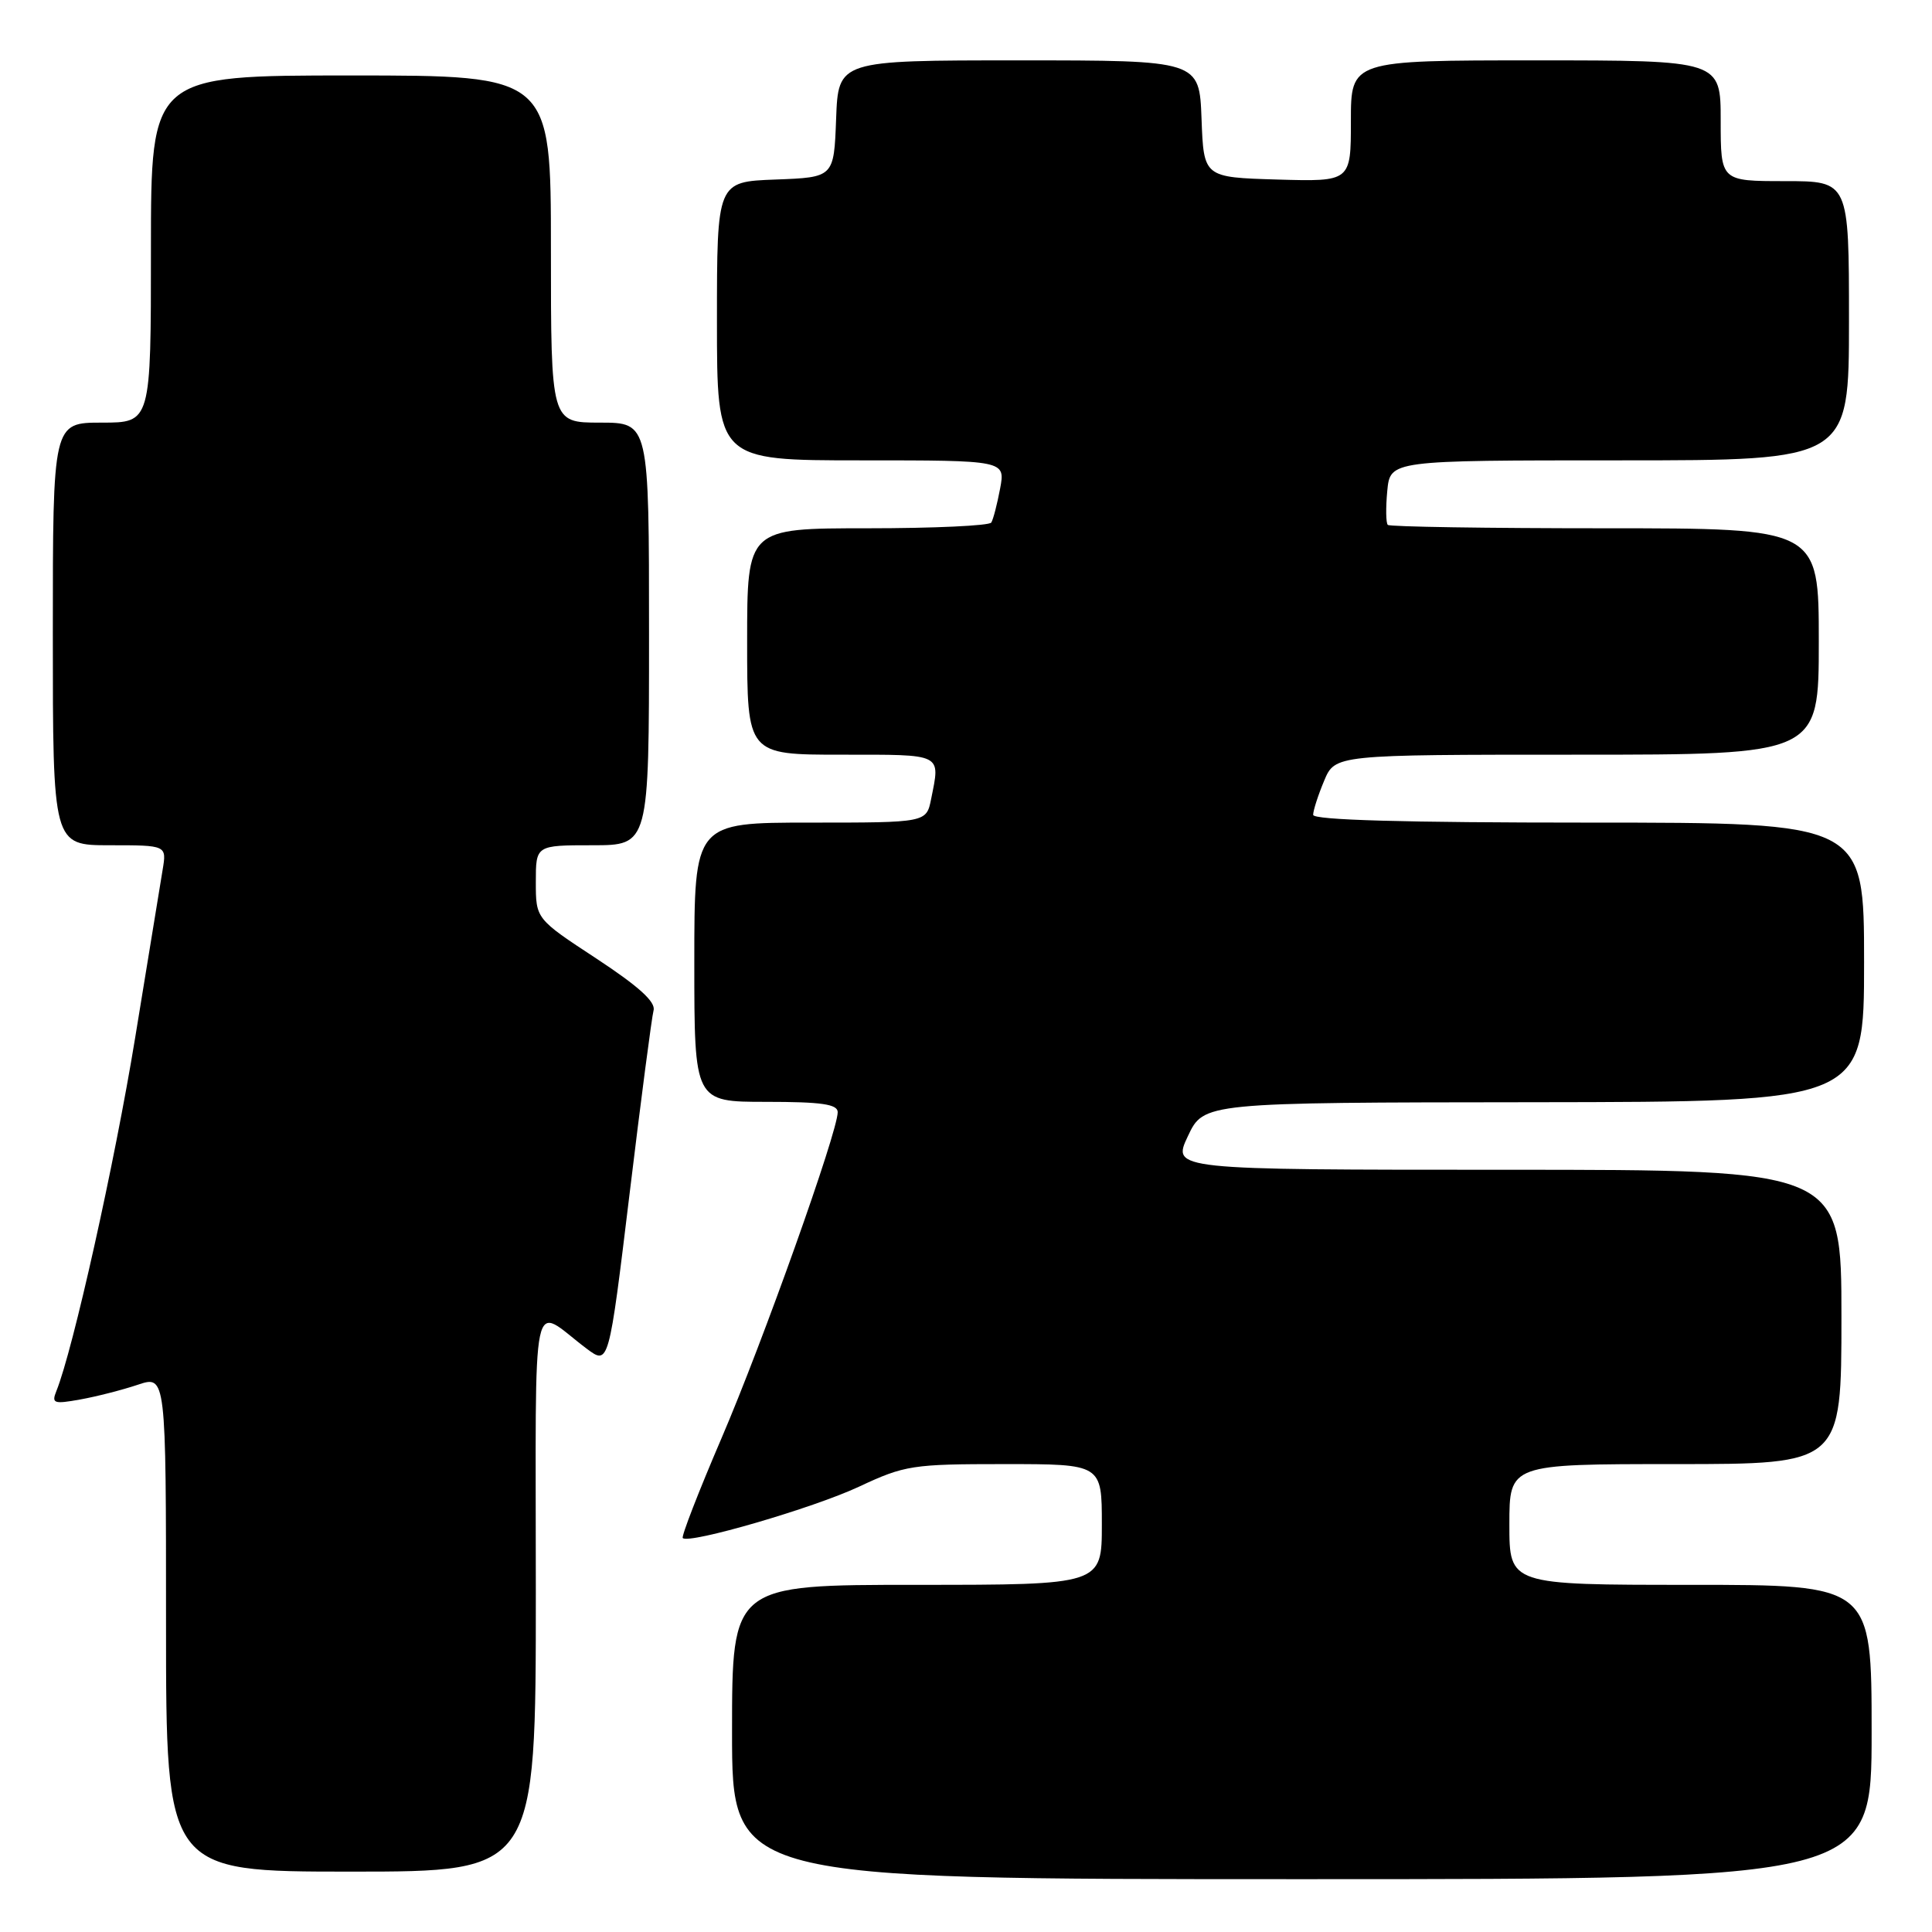 <?xml version="1.0" encoding="UTF-8" standalone="no"?>
<!DOCTYPE svg PUBLIC "-//W3C//DTD SVG 1.1//EN" "http://www.w3.org/Graphics/SVG/1.1/DTD/svg11.dtd" >
<svg xmlns="http://www.w3.org/2000/svg" xmlns:xlink="http://www.w3.org/1999/xlink" version="1.1" viewBox="0 0 256 256">
 <g >
 <path fill="currentColor"
d=" M 248.00 229.50 C 248.00 210.00 248.00 210.00 224.00 210.00 C 200.00 210.00 200.00 210.00 200.00 202.00 C 200.00 194.00 200.00 194.00 222.00 194.00 C 244.00 194.00 244.00 194.00 244.00 174.50 C 244.00 155.00 244.00 155.00 199.65 155.00 C 155.30 155.00 155.30 155.00 157.40 150.55 C 159.50 146.09 159.50 146.09 203.25 146.05 C 247.00 146.00 247.00 146.00 247.00 127.50 C 247.00 109.00 247.00 109.00 210.50 109.00 C 186.08 109.00 174.00 108.66 174.00 107.97 C 174.00 107.40 174.65 105.38 175.45 103.47 C 176.90 100.00 176.90 100.00 208.95 100.00 C 241.00 100.00 241.00 100.00 241.00 85.00 C 241.00 70.00 241.00 70.00 212.67 70.00 C 197.08 70.00 184.13 69.80 183.89 69.55 C 183.64 69.31 183.61 67.28 183.82 65.05 C 184.21 61.00 184.21 61.00 214.61 61.00 C 245.00 61.00 245.00 61.00 245.00 42.50 C 245.00 24.00 245.00 24.00 236.50 24.00 C 228.00 24.00 228.00 24.00 228.00 16.00 C 228.00 8.00 228.00 8.00 203.50 8.00 C 179.00 8.00 179.00 8.00 179.00 16.04 C 179.00 24.07 179.00 24.07 169.25 23.79 C 159.50 23.50 159.50 23.50 159.21 15.75 C 158.92 8.00 158.92 8.00 135.00 8.00 C 111.08 8.00 111.08 8.00 110.79 15.75 C 110.50 23.50 110.50 23.50 102.75 23.79 C 95.00 24.08 95.00 24.08 95.00 42.54 C 95.00 61.00 95.00 61.00 114.11 61.00 C 133.22 61.00 133.22 61.00 132.52 64.74 C 132.13 66.80 131.61 68.83 131.35 69.24 C 131.09 69.66 123.71 70.00 114.94 70.00 C 99.00 70.00 99.00 70.00 99.00 85.00 C 99.00 100.00 99.00 100.00 111.50 100.00 C 125.05 100.00 124.60 99.77 123.38 105.87 C 122.75 109.00 122.75 109.00 107.38 109.00 C 92.00 109.00 92.00 109.00 92.00 127.50 C 92.00 146.00 92.00 146.00 101.50 146.00 C 108.87 146.00 111.00 146.31 111.00 147.37 C 111.00 149.98 101.08 177.82 95.60 190.58 C 92.57 197.64 90.26 203.59 90.47 203.80 C 91.29 204.63 107.80 199.82 113.83 196.99 C 119.89 194.15 120.89 194.00 133.11 194.00 C 146.00 194.00 146.00 194.00 146.00 202.00 C 146.00 210.00 146.00 210.00 121.50 210.00 C 97.00 210.00 97.00 210.00 97.00 229.50 C 97.00 249.00 97.00 249.00 172.50 249.00 C 248.00 249.00 248.00 249.00 248.00 229.50 Z  M 71.00 210.88 C 71.00 169.29 70.21 173.06 77.73 178.70 C 80.67 180.90 80.67 180.90 83.42 158.20 C 84.93 145.72 86.36 134.78 86.60 133.89 C 86.91 132.76 84.64 130.71 79.02 127.01 C 71.00 121.75 71.00 121.75 71.00 116.87 C 71.00 112.00 71.00 112.00 78.50 112.00 C 86.00 112.00 86.00 112.00 86.00 84.00 C 86.00 56.00 86.00 56.00 79.50 56.00 C 73.00 56.00 73.00 56.00 73.00 33.00 C 73.00 10.00 73.00 10.00 46.50 10.00 C 20.00 10.00 20.00 10.00 20.00 33.00 C 20.00 56.00 20.00 56.00 13.50 56.00 C 7.00 56.00 7.00 56.00 7.00 84.00 C 7.00 112.00 7.00 112.00 14.55 112.00 C 22.09 112.00 22.09 112.00 21.55 115.25 C 21.26 117.04 19.62 127.05 17.91 137.50 C 15.20 154.09 9.67 178.89 7.47 184.32 C 6.81 185.96 7.12 186.07 10.62 185.44 C 12.75 185.06 16.19 184.18 18.25 183.49 C 22.00 182.23 22.00 182.23 22.00 215.12 C 22.00 248.00 22.00 248.00 46.50 248.00 C 71.00 248.00 71.00 248.00 71.00 210.88 Z "/>
</g>
</svg>